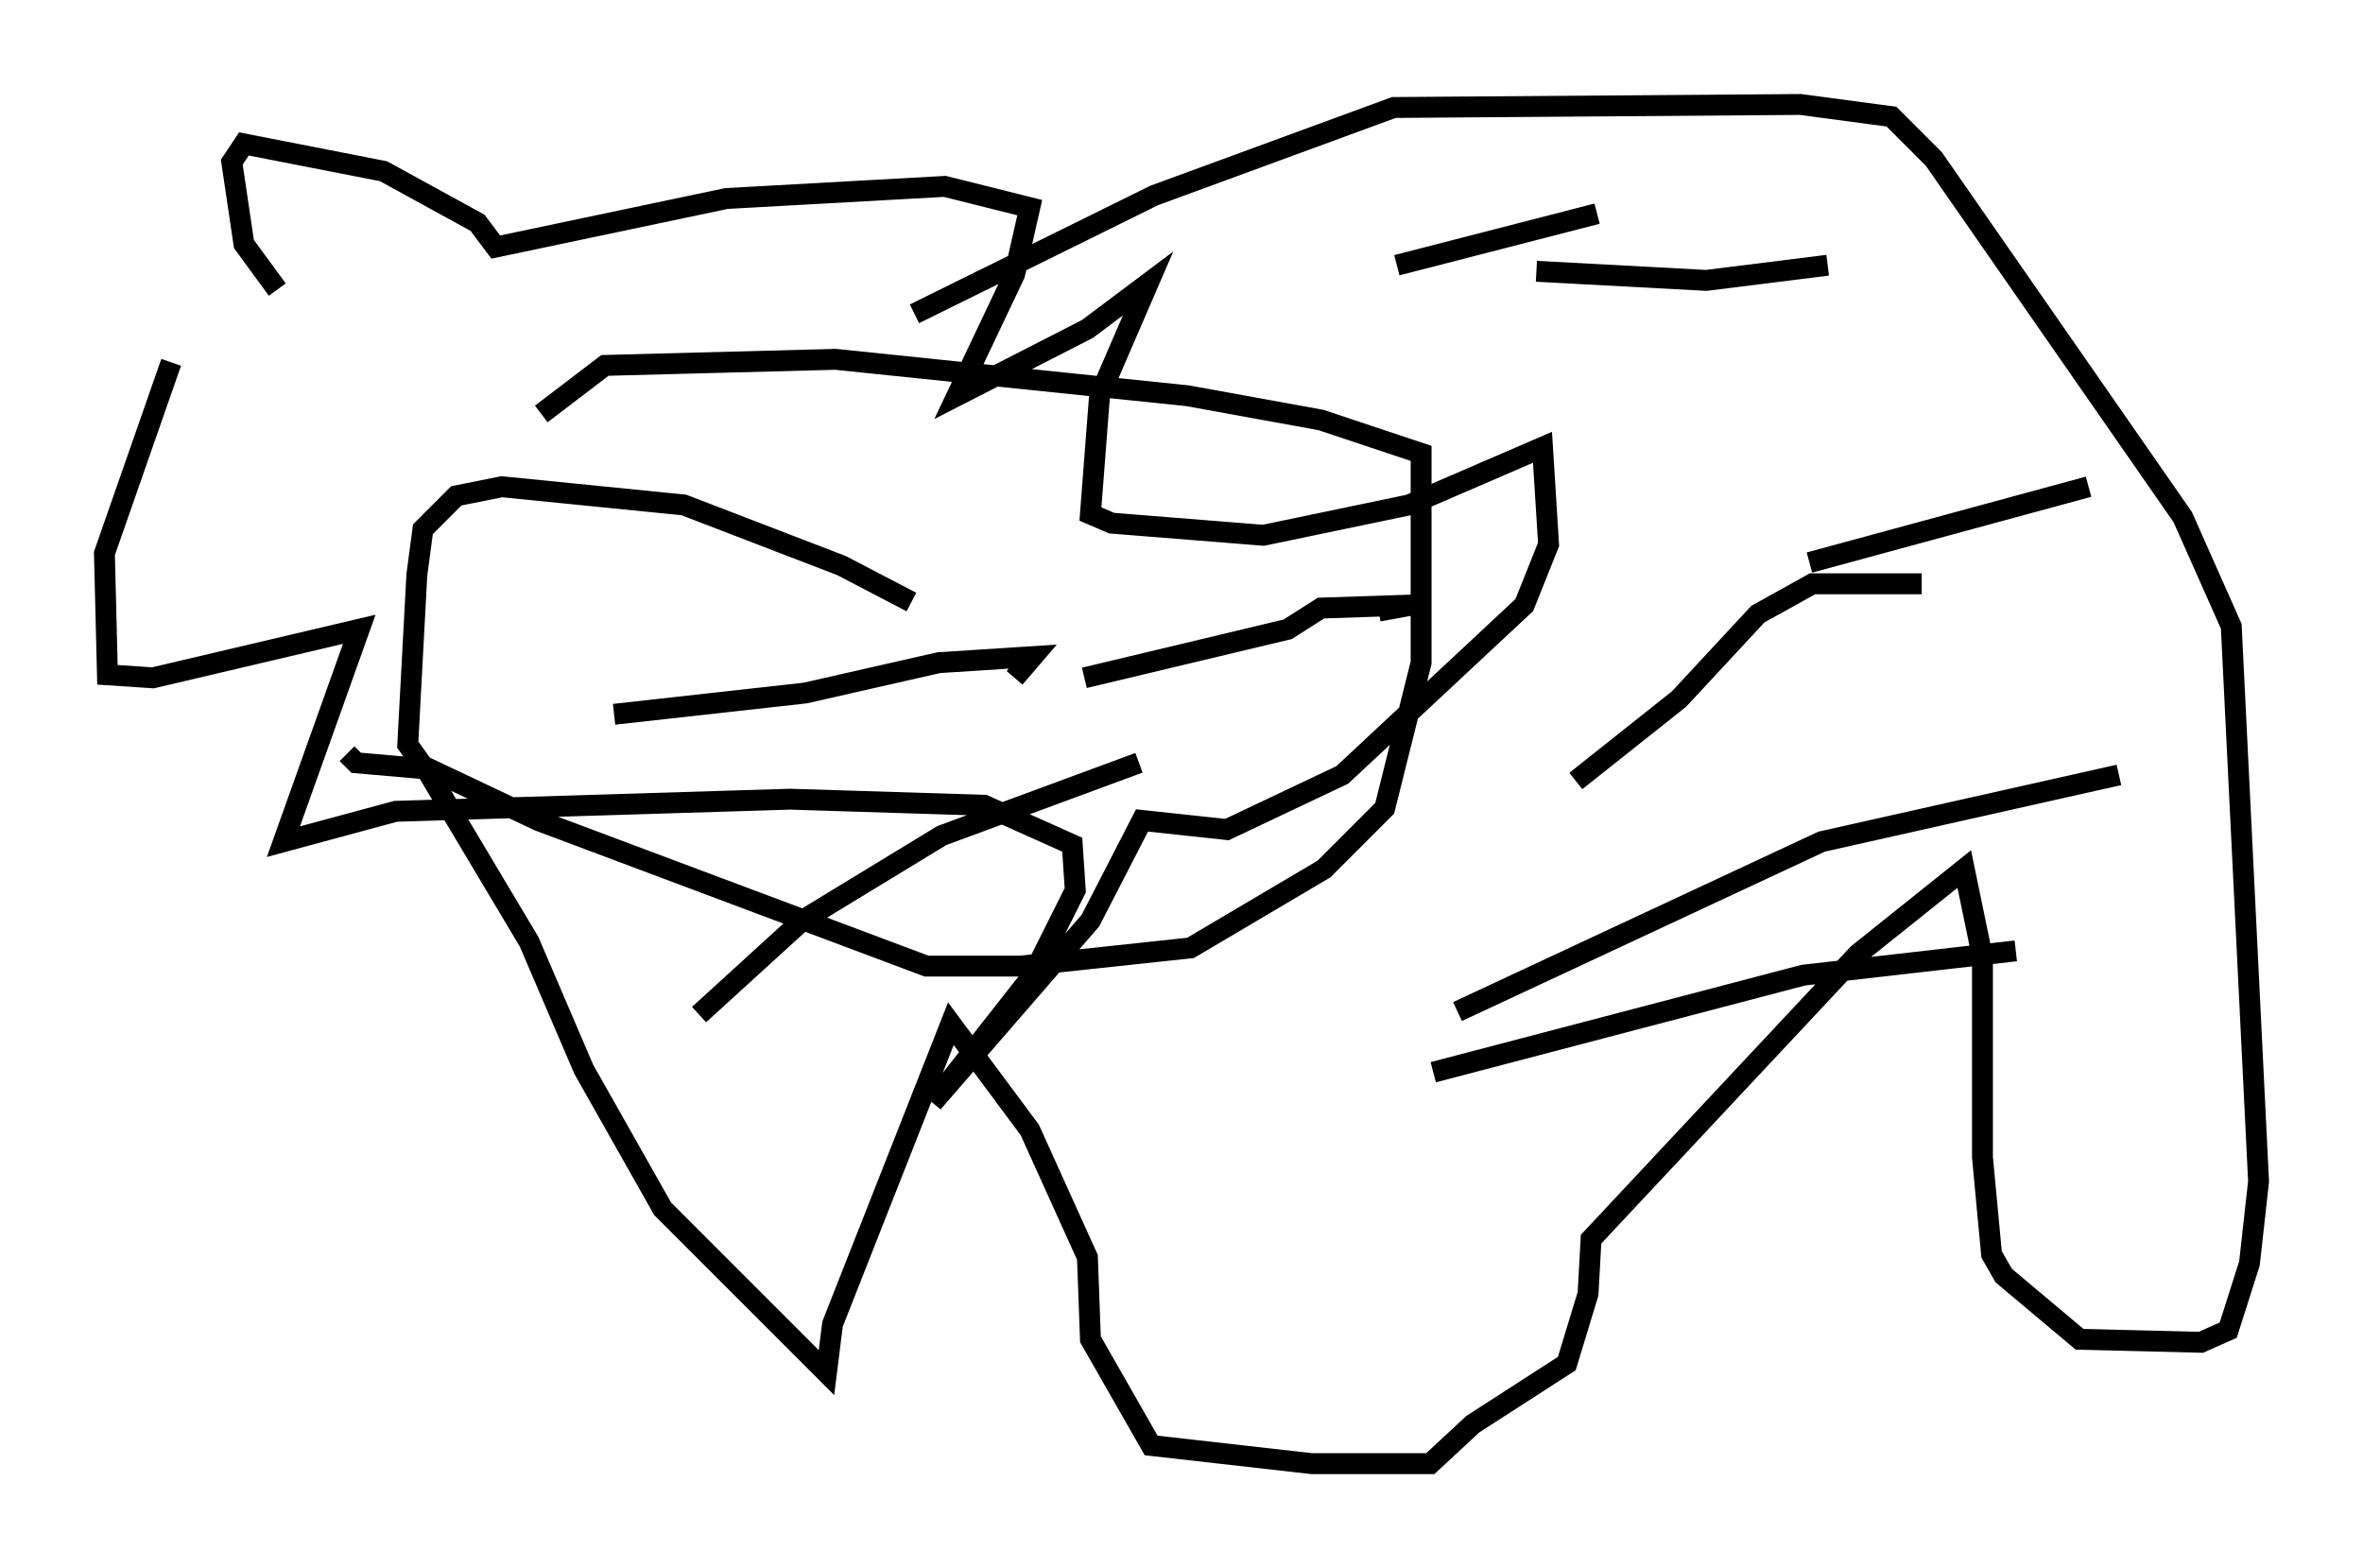<?xml version="1.0" encoding="utf-8" ?>
<svg baseProfile="full" height="75.072" version="1.1" width="113.128" xmlns="http://www.w3.org/2000/svg" xmlns:ev="http://www.w3.org/2001/xml-events" xmlns:xlink="http://www.w3.org/1999/xlink"><defs /><rect fill="white" height="75.072" width="113.128" x="0" y="0" /><path d="M10.81, 14.732 m-2.615, 2.615 l-3.196, 9.151 0.145, 5.81 l2.179, 0.145 9.877, -2.324 l-3.631, 10.168 5.374, -1.453 l18.883, -0.581 9.296, 0.291 l4.212, 1.888 0.145, 2.179 l-2.034, 4.067 -4.793, 6.101 l7.553, -8.715 2.469, -4.793 l4.067, 0.436 5.52, -2.615 l8.715, -8.134 1.162, -2.905 l-0.291, -4.648 -6.391, 2.76 l-6.972, 1.453 -7.263, -0.581 l-1.017, -0.436 0.436, -5.665 l2.324, -5.374 -2.905, 2.179 l-6.246, 3.196 2.76, -5.81 l0.726, -3.196 -4.067, -1.017 l-10.458, 0.581 -11.039, 2.324 l-0.872, -1.162 -4.503, -2.469 l-6.682, -1.307 -0.581, 0.872 l0.581, 3.922 1.598, 2.179 m12.637, 5.955 l3.05, -2.324 11.039, -0.291 l16.849, 1.743 6.391, 1.162 l4.793, 1.598 0.0, 10.022 l-1.743, 6.972 -2.905, 2.905 l-6.391, 3.777 -8.134, 0.872 l-4.503, 0.0 -18.592, -6.972 l-5.52, -2.615 -0.726, -1.017 l0.436, -8.134 0.291, -2.179 l1.598, -1.598 2.179, -0.436 l8.715, 0.872 7.553, 2.905 l3.341, 1.743 m-14.235, 5.374 l9.151, -1.017 6.391, -1.453 l4.503, -0.291 -0.872, 1.017 m3.341, 0.0 l9.732, -2.324 1.598, -1.017 l4.358, -0.145 -1.598, 0.291 m-22.223, -14.235 l11.475, -5.665 11.475, -4.212 l19.464, -0.145 4.358, 0.581 l2.034, 2.034 11.911, 17.14 l2.324, 5.229 1.307, 26.581 l-0.436, 3.922 -1.017, 3.196 l-1.307, 0.581 -5.81, -0.145 l-3.631, -3.05 -0.581, -1.017 l-0.436, -4.648 0.0, -9.587 l-0.872, -4.212 -5.084, 4.067 l-12.782, 13.654 -0.145, 2.615 l-1.017, 3.341 -4.503, 2.905 l-2.034, 1.888 -5.665, 0.0 l-7.698, -0.872 -2.905, -5.084 l-0.145, -3.922 -2.76, -6.101 l-3.777, -5.084 -5.665, 14.38 l-0.291, 2.324 -7.844, -7.844 l-3.777, -6.682 -2.615, -6.101 l-4.939, -8.279 -3.341, -0.291 l-0.436, -0.436 m70.011, -9.151 l13.363, -3.631 m-24.547, 14.089 l4.939, -3.922 3.777, -4.067 l2.615, -1.453 5.229, 0.0 m-18.447, -14.961 l8.134, 0.436 5.81, -0.726 m-20.626, 0.0 l9.587, -2.469 m-6.682, 38.201 l17.43, -8.134 14.235, -3.196 m-32.827, 14.235 l17.721, -4.648 10.168, -1.162 m-63.039, 3.05 l4.939, -4.503 6.682, -4.067 l9.441, -3.486 " fill="none" stroke="black" stroke-width="1" /></svg>